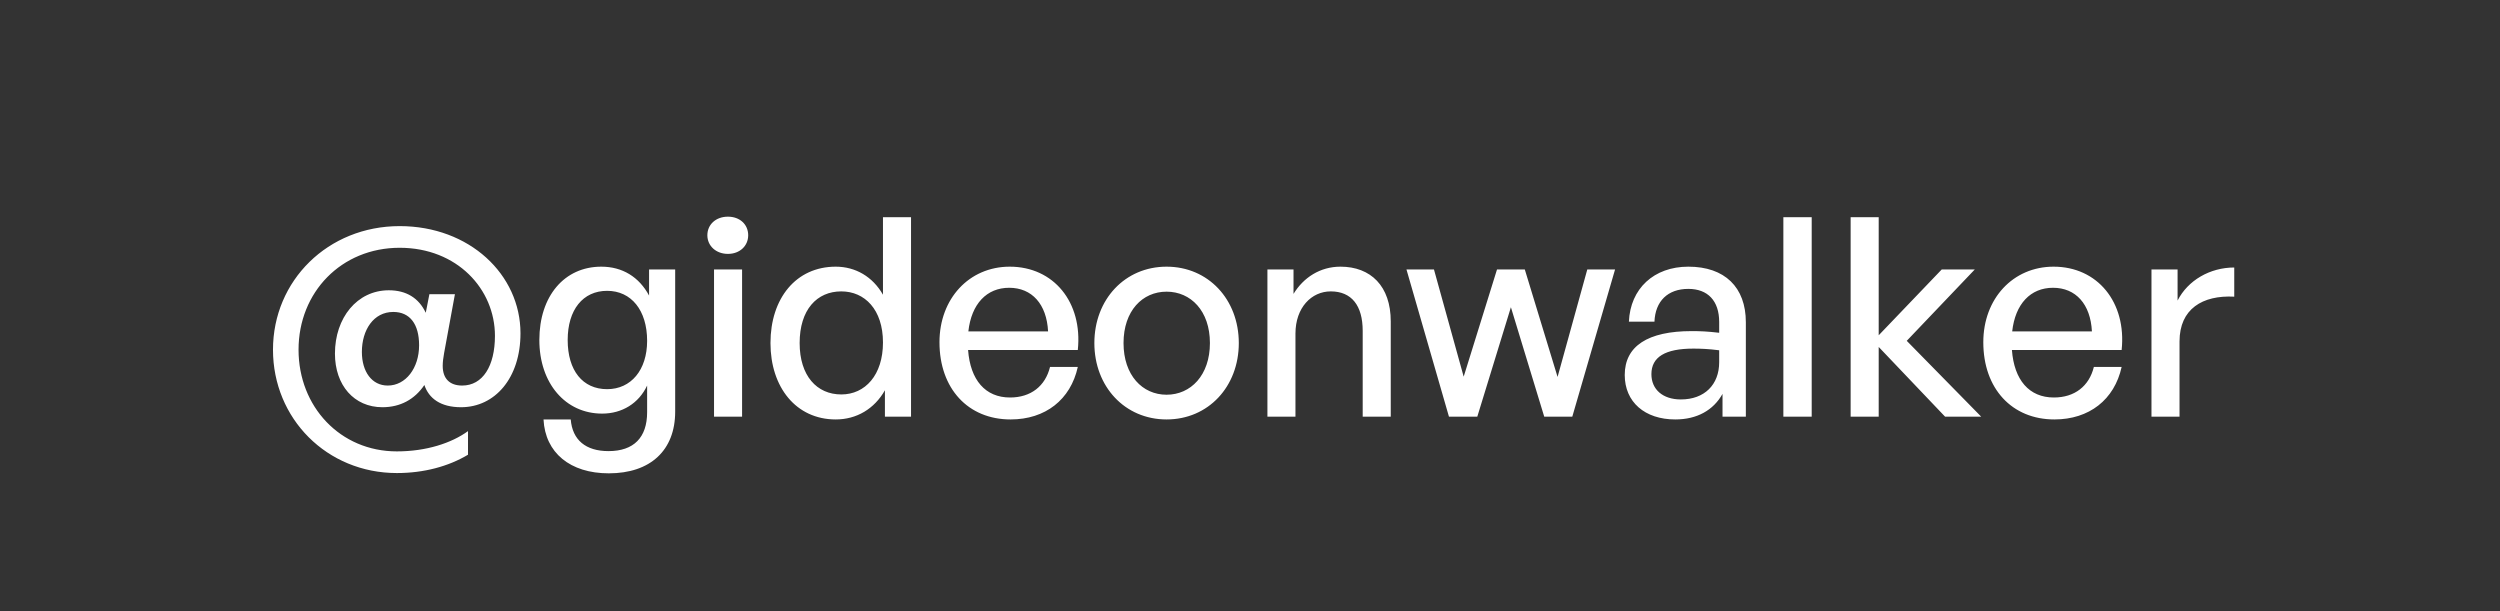 <svg width="180" height="44" viewBox="0 0 180 44" fill="none" xmlns="http://www.w3.org/2000/svg">
<rect x="0" y="0" width="180" height="44" fill="#333333" stroke="none"/>
<path d="M33.696 31.04V32.74C32.295 33.58 30.515 34.06 28.576 34.06C23.535 34.06 19.655 30.14 19.655 25.18C19.655 20.2 23.616 16.28 28.776 16.28C33.795 16.28 37.475 19.76 37.475 24C37.475 27.22 35.636 29.32 33.196 29.32C31.715 29.32 30.875 28.68 30.555 27.72C29.855 28.76 28.816 29.32 27.535 29.32C25.495 29.32 24.116 27.74 24.116 25.46C24.116 22.88 25.715 20.9 27.995 20.9C29.256 20.9 30.155 21.46 30.655 22.52L30.916 21.18H32.755L31.976 25.42C31.916 25.74 31.875 26.08 31.875 26.34C31.875 27.26 32.376 27.76 33.276 27.76C34.755 27.76 35.636 26.36 35.636 24.18C35.636 20.82 32.916 17.84 28.776 17.84C24.576 17.84 21.495 21.04 21.495 25.18C21.495 29.28 24.495 32.5 28.576 32.5C30.695 32.5 32.516 31.9 33.696 31.04ZM26.055 25.34C26.055 26.76 26.776 27.76 27.916 27.76C29.215 27.76 30.175 26.5 30.175 24.86C30.175 23.34 29.515 22.46 28.316 22.46C26.895 22.46 26.055 23.76 26.055 25.34ZM43.833 34.08C41.053 34.08 39.253 32.6 39.133 30.2H41.093C41.213 31.68 42.173 32.48 43.813 32.48C45.633 32.48 46.593 31.5 46.593 29.68V27.76C45.993 29.04 44.793 29.78 43.353 29.78C40.713 29.78 38.833 27.6 38.833 24.48C38.833 21.32 40.633 19.2 43.293 19.2C44.813 19.2 46.013 19.94 46.733 21.28V19.4H48.613V29.64C48.613 32.42 46.833 34.08 43.833 34.08ZM40.873 24.48C40.873 26.68 41.953 28.02 43.713 28.02C45.433 28.02 46.593 26.64 46.593 24.54C46.593 22.34 45.453 20.94 43.713 20.94C41.973 20.94 40.873 22.3 40.873 24.48ZM53.87 16.94C53.87 17.7 53.27 18.28 52.41 18.28C51.55 18.28 50.93 17.7 50.93 16.94C50.93 16.16 51.55 15.6 52.41 15.6C53.27 15.6 53.87 16.16 53.87 16.94ZM53.43 30H51.41V19.4H53.43V30ZM55.474 24.7C55.474 21.48 57.314 19.2 60.174 19.2C61.594 19.2 62.834 19.92 63.574 21.22V15.64H65.594V30H63.714V28.1C62.954 29.44 61.674 30.2 60.174 30.2C57.314 30.2 55.474 27.88 55.474 24.7ZM57.574 24.7C57.574 27.06 58.814 28.4 60.574 28.4C62.294 28.4 63.574 27 63.574 24.66C63.574 22.28 62.254 20.98 60.574 20.98C58.814 20.98 57.574 22.3 57.574 24.7ZM72.762 30.2C69.702 30.2 67.642 27.98 67.642 24.64C67.642 21.5 69.782 19.2 72.702 19.2C75.862 19.2 77.962 21.76 77.602 25.2H69.702C69.862 27.36 70.942 28.62 72.722 28.62C74.222 28.62 75.262 27.8 75.602 26.42H77.602C77.082 28.78 75.262 30.2 72.762 30.2ZM72.662 20.72C71.042 20.72 69.942 21.88 69.722 23.86H75.462C75.362 21.9 74.302 20.72 72.662 20.72ZM83.994 30.2C80.994 30.2 78.794 27.84 78.794 24.7C78.794 21.56 80.994 19.2 83.994 19.2C86.994 19.2 89.194 21.56 89.194 24.7C89.194 27.84 86.994 30.2 83.994 30.2ZM83.994 28.42C85.734 28.42 87.114 27.02 87.114 24.7C87.114 22.38 85.734 21 83.994 21C82.254 21 80.894 22.38 80.894 24.7C80.894 27.02 82.254 28.42 83.994 28.42ZM93.273 24.02V30H91.254V19.4H93.133V21.16C93.853 19.98 95.053 19.2 96.513 19.2C98.694 19.2 100.134 20.6 100.134 23.14V30H98.114V23.82C98.114 22 97.314 20.98 95.814 20.98C94.433 20.98 93.273 22.14 93.273 24.02ZM111.185 30L108.785 22.12L106.365 30H104.325L101.265 19.4H103.245L105.385 27.12L107.785 19.4H109.785L112.145 27.14L114.285 19.4H116.285L113.205 30H111.185ZM124.021 30V28.36C123.361 29.54 122.181 30.2 120.621 30.2C118.421 30.2 116.981 28.94 116.981 27C116.981 24.92 118.641 23.84 121.801 23.84C122.421 23.84 122.921 23.86 123.781 23.96V23.18C123.781 21.66 122.961 20.8 121.561 20.8C120.081 20.8 119.181 21.68 119.121 23.16H117.281C117.381 20.78 119.081 19.2 121.561 19.2C124.181 19.2 125.701 20.68 125.701 23.2V30H124.021ZM118.901 26.94C118.901 28.04 119.721 28.76 121.021 28.76C122.721 28.76 123.781 27.7 123.781 26.08V25.22C123.001 25.12 122.441 25.1 121.921 25.1C119.901 25.1 118.901 25.7 118.901 26.94ZM130.442 30H128.402V15.64H130.442V30ZM135.266 30H133.246V15.64H135.266V24.14L139.806 19.4H142.186L137.286 24.54L142.646 30H140.046L135.266 24.98V30ZM147.918 30.2C144.858 30.2 142.798 27.98 142.798 24.64C142.798 21.5 144.938 19.2 147.858 19.2C151.018 19.2 153.118 21.76 152.758 25.2H144.858C145.018 27.36 146.098 28.62 147.878 28.62C149.378 28.62 150.418 27.8 150.758 26.42H152.758C152.238 28.78 150.418 30.2 147.918 30.2ZM147.818 20.72C146.198 20.72 145.098 21.88 144.878 23.86H150.618C150.518 21.9 149.458 20.72 147.818 20.72ZM156.926 24.58V30H154.906V19.4H156.786V21.64C157.526 20.18 159.126 19.26 160.866 19.26V21.36C158.586 21.24 156.926 22.24 156.926 24.58Z" fill="white"/>
</svg>

